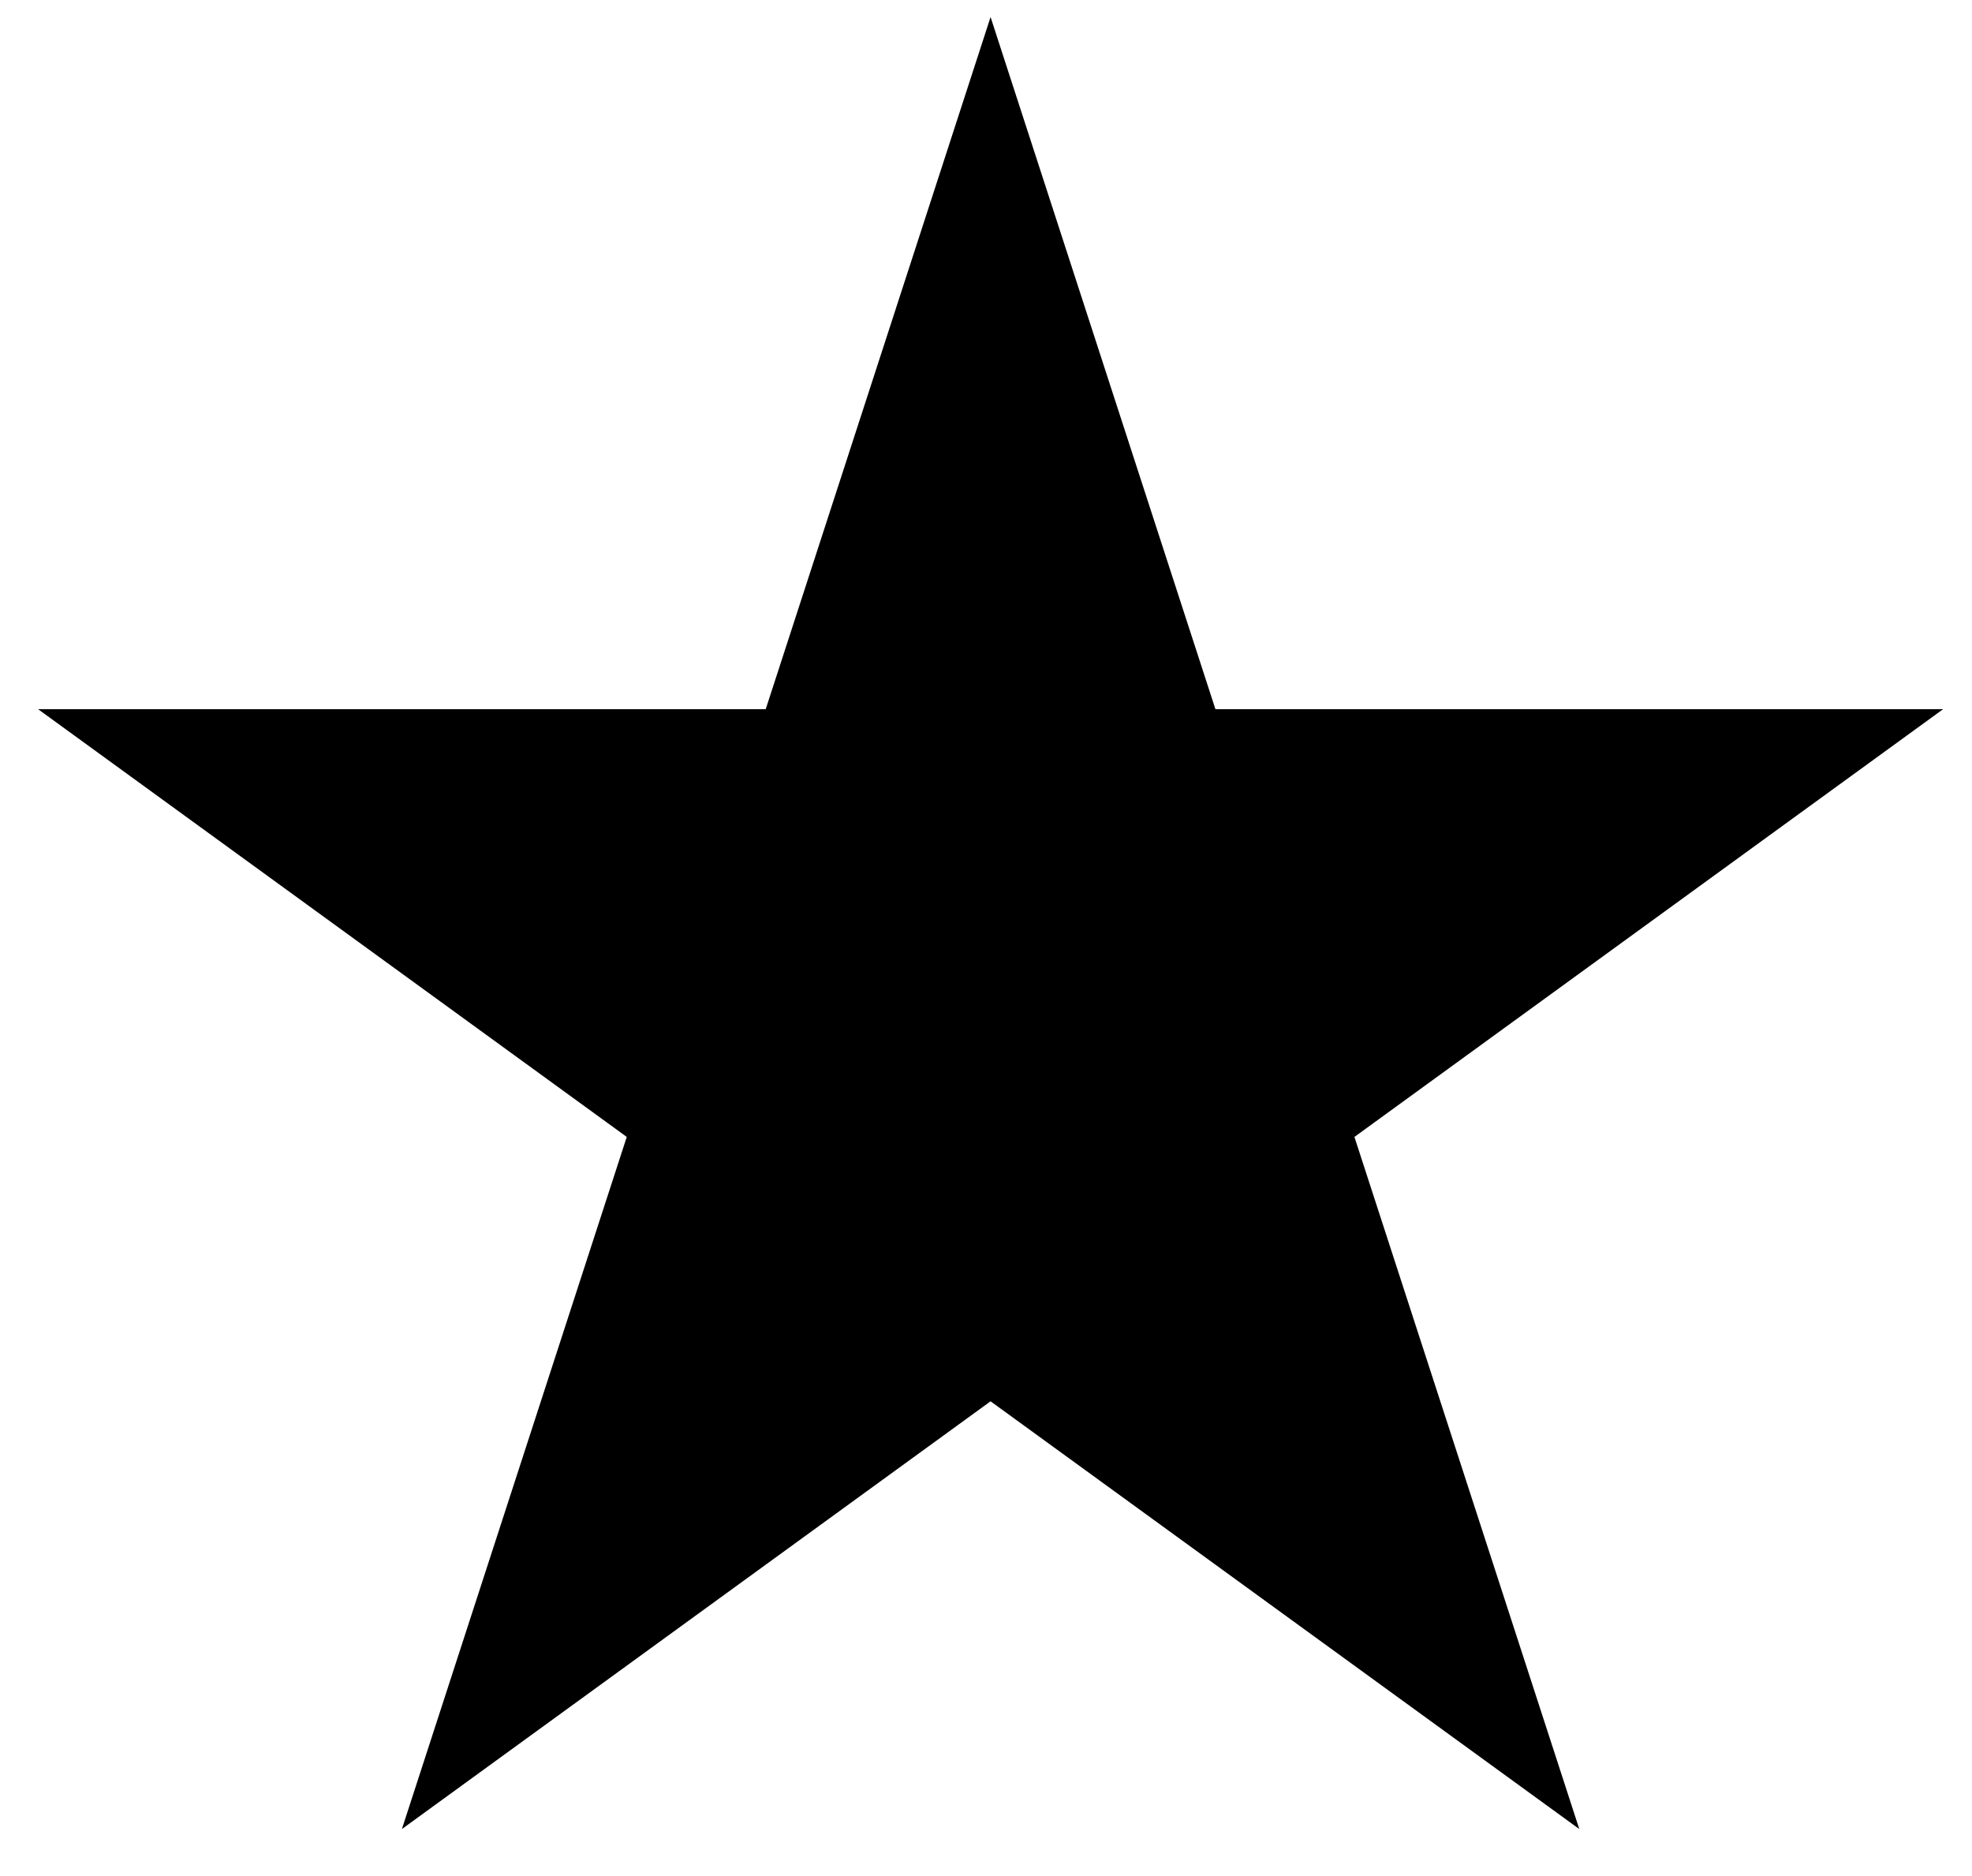 <svg width="41" height="39" viewBox="0 0 41 39" fill="none" xmlns="http://www.w3.org/2000/svg">
    <path d="M20.595 0.354L25.27 14.743L40.399 14.743L28.16 23.635L32.835 38.023L20.595 29.131L8.356 38.023L13.031 23.635L0.792 14.743L15.92 14.743L20.595 0.354Z" fill="black"/>
</svg>
